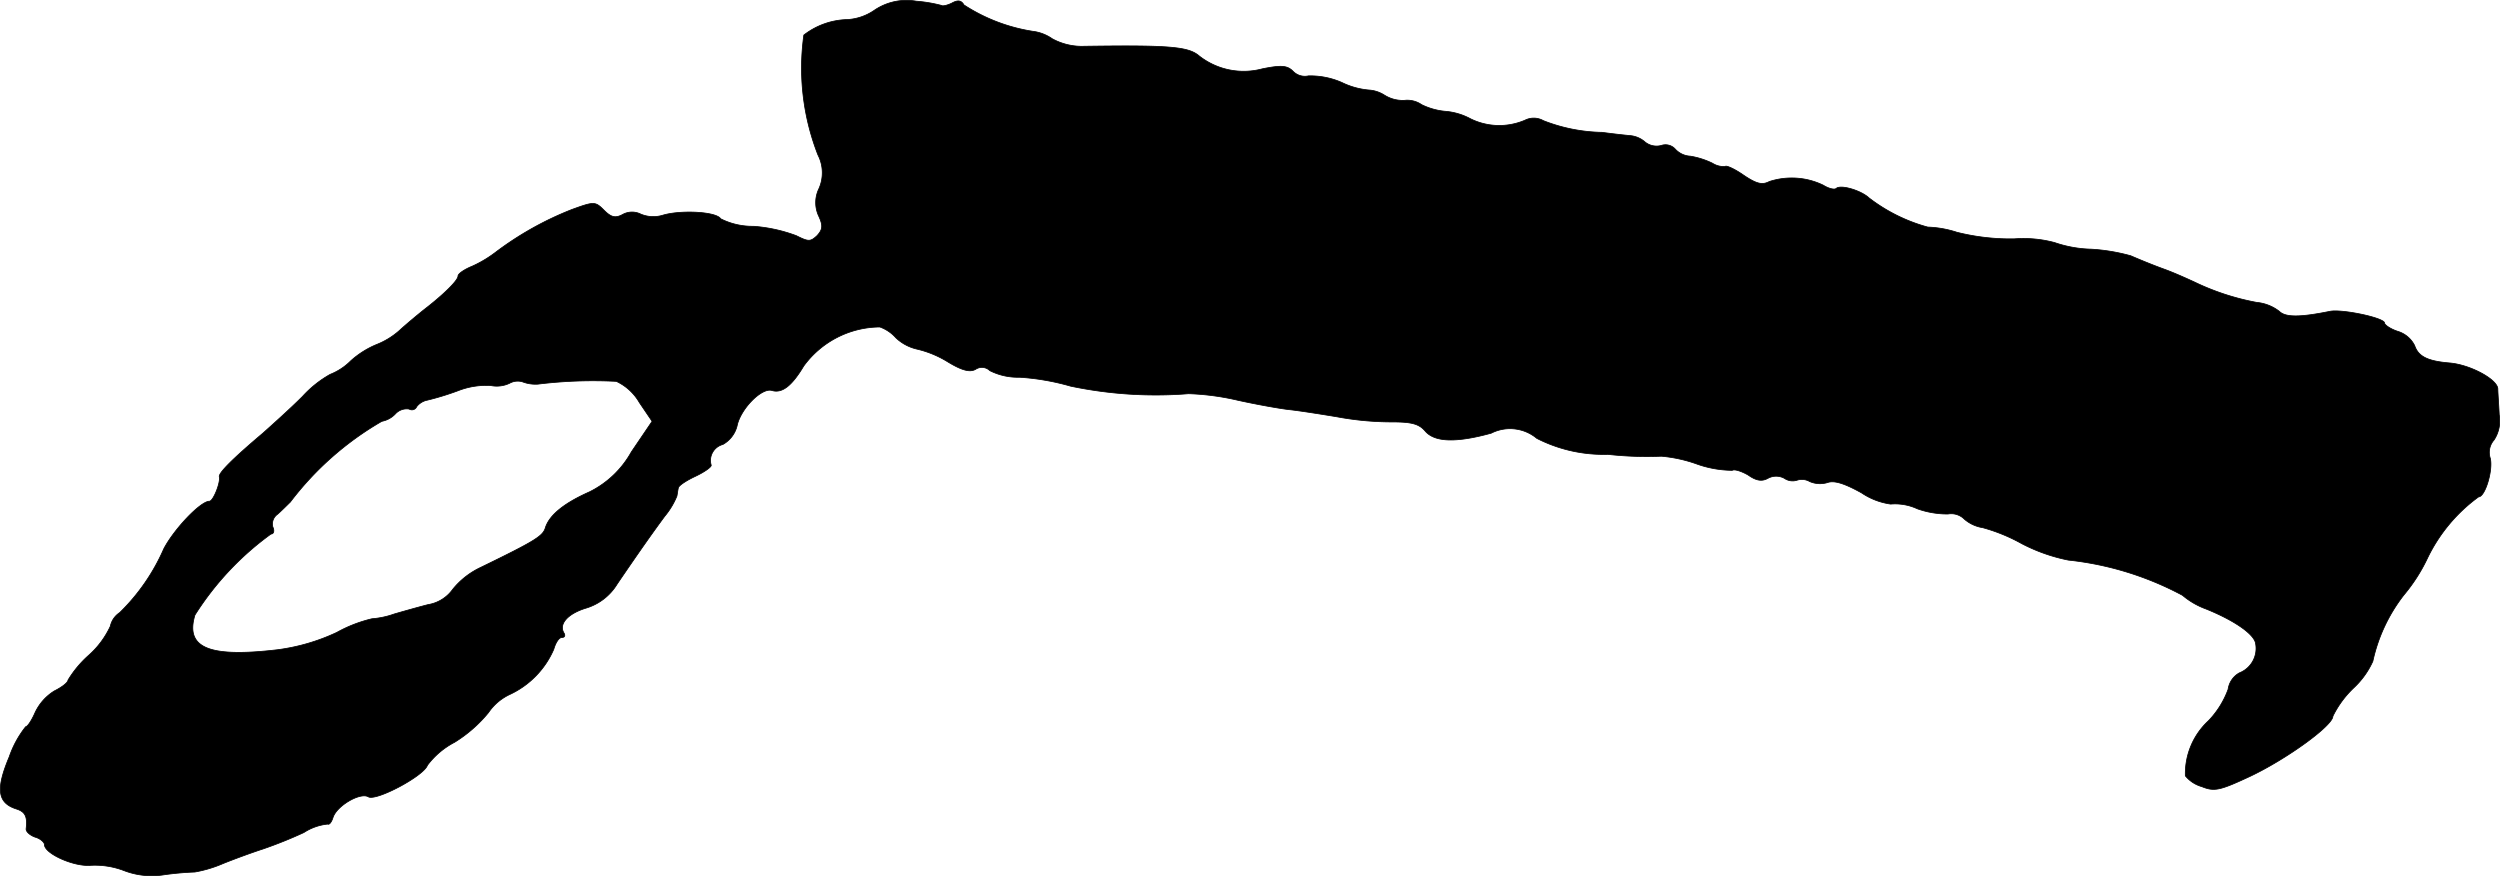 <?xml version="1.0" encoding="UTF-8"?>
<svg xmlns="http://www.w3.org/2000/svg"
     version="1.1"
     width="11.369mm"
     height="3.984mm"
     viewBox="0 0 32.227 11.293">
   <defs>
      <style type="text/css"><![CDATA[
      .a {
        stroke: #000;
        stroke-linecap: round;
        stroke-linejoin: round;
        stroke-width: 0.01px;
      }
    ]]></style>
   </defs>
   <path class="a"
         d="M11.264.137a.683.683,0,0,1-.339.115.952.952,0,0,0-.563.2,3.073,3.073,0,0,0,.182,1.545.503.503,0,0,1,.012.436.408.408,0,0,0,0,.357c.055.121.048.17-.024.248-.085.079-.109.079-.267,0a1.979,1.979,0,0,0-.551-.121.912.912,0,0,1-.424-.097c-.055-.091-.503-.115-.739-.048a.422.422,0,0,1-.291-.012.251.251,0,0,0-.236.006c-.091.048-.145.036-.236-.055-.115-.115-.127-.115-.412-.012a4.14,4.14,0,0,0-.993.557,1.537,1.537,0,0,1-.297.176c-.103.042-.182.097-.182.127,0,.055-.182.236-.442.436-.091.073-.236.194-.315.267a.983.983,0,0,1-.285.176,1.161,1.161,0,0,0-.339.212.779.779,0,0,1-.267.176,1.428,1.428,0,0,0-.357.285c-.164.164-.394.369-.509.472-.394.333-.575.515-.563.563.018.073-.079.315-.127.315-.115,0-.454.357-.588.612a2.608,2.608,0,0,1-.569.824.282.282,0,0,0-.121.176,1.139,1.139,0,0,1-.273.369A1.392,1.392,0,0,0,.876,8.768c0,.03-.079.091-.176.139a.654.654,0,0,0-.248.279C.41,9.283.355,9.368.331,9.368a1.309,1.309,0,0,0-.212.388c-.176.418-.151.594.091.672.115.036.145.097.127.254-.006.036.048.085.115.109.067.018.121.067.121.097,0,.115.376.285.594.267a1.05,1.05,0,0,1,.43.067.997.997,0,0,0,.515.055,3.864,3.864,0,0,1,.4-.036,1.605,1.605,0,0,0,.363-.109c.151-.061.382-.145.515-.188a5.637,5.637,0,0,0,.527-.212.694.694,0,0,1,.309-.109c.018.012.048-.024.067-.085.048-.151.351-.327.454-.267.097.061.715-.267.763-.406a1.038,1.038,0,0,1,.351-.297,1.762,1.762,0,0,0,.436-.382.68.68,0,0,1,.279-.236,1.143,1.143,0,0,0,.563-.581c.024-.085.067-.151.103-.151s.048-.024.03-.055c-.073-.115.042-.248.273-.321a.709.709,0,0,0,.412-.315c.297-.436.46-.666.612-.872a.994.994,0,0,0,.157-.26c.006-.03.012-.079.018-.103,0-.03.103-.097.218-.151s.212-.121.206-.145a.213.213,0,0,1,.145-.265l.006-.002a.38.38,0,0,0,.182-.236c.042-.218.315-.497.448-.46.133.042.26-.061.412-.315a1.225,1.225,0,0,1,.981-.503.502.502,0,0,1,.206.139.582.582,0,0,0,.267.145,1.341,1.341,0,0,1,.4.164c.188.115.291.139.363.097a.146.146,0,0,1,.182.018.801.801,0,0,0,.382.085,3.089,3.089,0,0,1,.66.115,5.34,5.34,0,0,0,1.52.097,3.264,3.264,0,0,1,.636.085c.248.055.551.109.666.121s.388.055.606.091a3.877,3.877,0,0,0,.715.067c.248,0,.345.024.424.115.121.145.394.157.854.03a.538.538,0,0,1,.588.067,1.887,1.887,0,0,0,.915.206,4.51,4.51,0,0,0,.69.024,1.838,1.838,0,0,1,.448.097,1.385,1.385,0,0,0,.466.085c.03-.018.121.012.206.061.103.073.176.085.254.042a.22.22,0,0,1,.212,0,.187.187,0,0,0,.164.024.204.204,0,0,1,.164.018.334.334,0,0,0,.23.012c.085-.03.218.012.436.133a.891.891,0,0,0,.376.145.684.684,0,0,1,.345.061,1.16,1.16,0,0,0,.394.067.239.239,0,0,1,.212.067.473.473,0,0,0,.236.109,2.273,2.273,0,0,1,.503.206,2.247,2.247,0,0,0,.6.212,4.022,4.022,0,0,1,1.472.454.998.998,0,0,0,.303.176c.345.139.6.309.636.43a.338.338,0,0,1-.206.394.288.288,0,0,0-.145.212,1.154,1.154,0,0,1-.254.406.929.929,0,0,0-.297.709.419.419,0,0,0,.212.139c.164.067.236.048.624-.133.472-.224,1.066-.654,1.066-.775a1.286,1.286,0,0,1,.273-.369,1.072,1.072,0,0,0,.242-.339,2.127,2.127,0,0,1,.4-.854,2.206,2.206,0,0,0,.303-.472,2.106,2.106,0,0,1,.66-.793c.085,0,.188-.345.151-.497a.241.241,0,0,1,.048-.236.449.449,0,0,0,.067-.327c-.006-.133-.018-.285-.018-.333-.006-.121-.351-.309-.618-.333-.291-.024-.406-.085-.454-.224a.36.36,0,0,0-.212-.182c-.097-.03-.176-.085-.176-.109,0-.067-.551-.182-.703-.151-.388.079-.575.079-.654,0a.562.562,0,0,0-.291-.115,3.186,3.186,0,0,1-.812-.267c-.067-.03-.236-.109-.388-.164s-.339-.133-.424-.17a2.424,2.424,0,0,0-.509-.085,1.567,1.567,0,0,1-.472-.085,1.541,1.541,0,0,0-.521-.048,2.846,2.846,0,0,1-.739-.085,1.356,1.356,0,0,0-.376-.067,2.185,2.185,0,0,1-.757-.376c-.103-.097-.369-.176-.424-.121-.024.018-.097,0-.164-.042a.932.932,0,0,0-.697-.048c-.091.048-.164.03-.327-.079-.121-.085-.23-.133-.242-.115a.27.27,0,0,1-.164-.042,1.036,1.036,0,0,0-.285-.091A.283.283,0,0,1,21.591,1.917a.169.169,0,0,0-.176-.042.237.237,0,0,1-.206-.042.336.336,0,0,0-.194-.085c-.067-.006-.23-.024-.363-.042a2.174,2.174,0,0,1-.757-.151.251.251,0,0,0-.236-.006.839.839,0,0,1-.703-.018.826.826,0,0,0-.333-.097.875.875,0,0,1-.297-.085.324.324,0,0,0-.224-.055.448.448,0,0,1-.254-.067.426.426,0,0,0-.206-.067.991.991,0,0,1-.345-.097,1.012,1.012,0,0,0-.43-.085.213.213,0,0,1-.2-.061c-.073-.073-.151-.079-.394-.03a.93.93,0,0,1-.812-.164C15.322.603,15.098.579,13.941.597a.801.801,0,0,1-.376-.097.558.558,0,0,0-.254-.097,2.269,2.269,0,0,1-.884-.339c-.036-.061-.079-.067-.157-.024-.061.03-.121.042-.133.03a1.831,1.831,0,0,0-.327-.055A.737.737,0,0,0,11.264.137ZM6.933,4.952a5.84,5.84,0,0,1,1.012-.036.671.671,0,0,1,.297.273l.164.242-.267.394a1.252,1.252,0,0,1-.539.515c-.327.145-.515.297-.569.46-.03.109-.127.17-.836.515a1.025,1.025,0,0,0-.357.279.486.486,0,0,1-.321.2c-.139.036-.333.091-.436.121a1.092,1.092,0,0,1-.285.061,1.765,1.765,0,0,0-.454.176,2.582,2.582,0,0,1-.769.224c-.884.103-1.187-.024-1.06-.448A3.785,3.785,0,0,1,3.493,6.884c.036,0,.048-.042.024-.091a.153.153,0,0,1,.061-.164c.048-.042.121-.115.164-.157A3.976,3.976,0,0,1,4.922,5.431a.322.322,0,0,0,.176-.097.198.198,0,0,1,.176-.061.067.067,0,0,0,.093-.022l.004-.008a.229.229,0,0,1,.139-.085,3.527,3.527,0,0,0,.394-.121.993.993,0,0,1,.424-.067.385.385,0,0,0,.242-.03.213.213,0,0,1,.182-.012A.471.471,0,0,0,6.933,4.952Z"/>
</svg>
